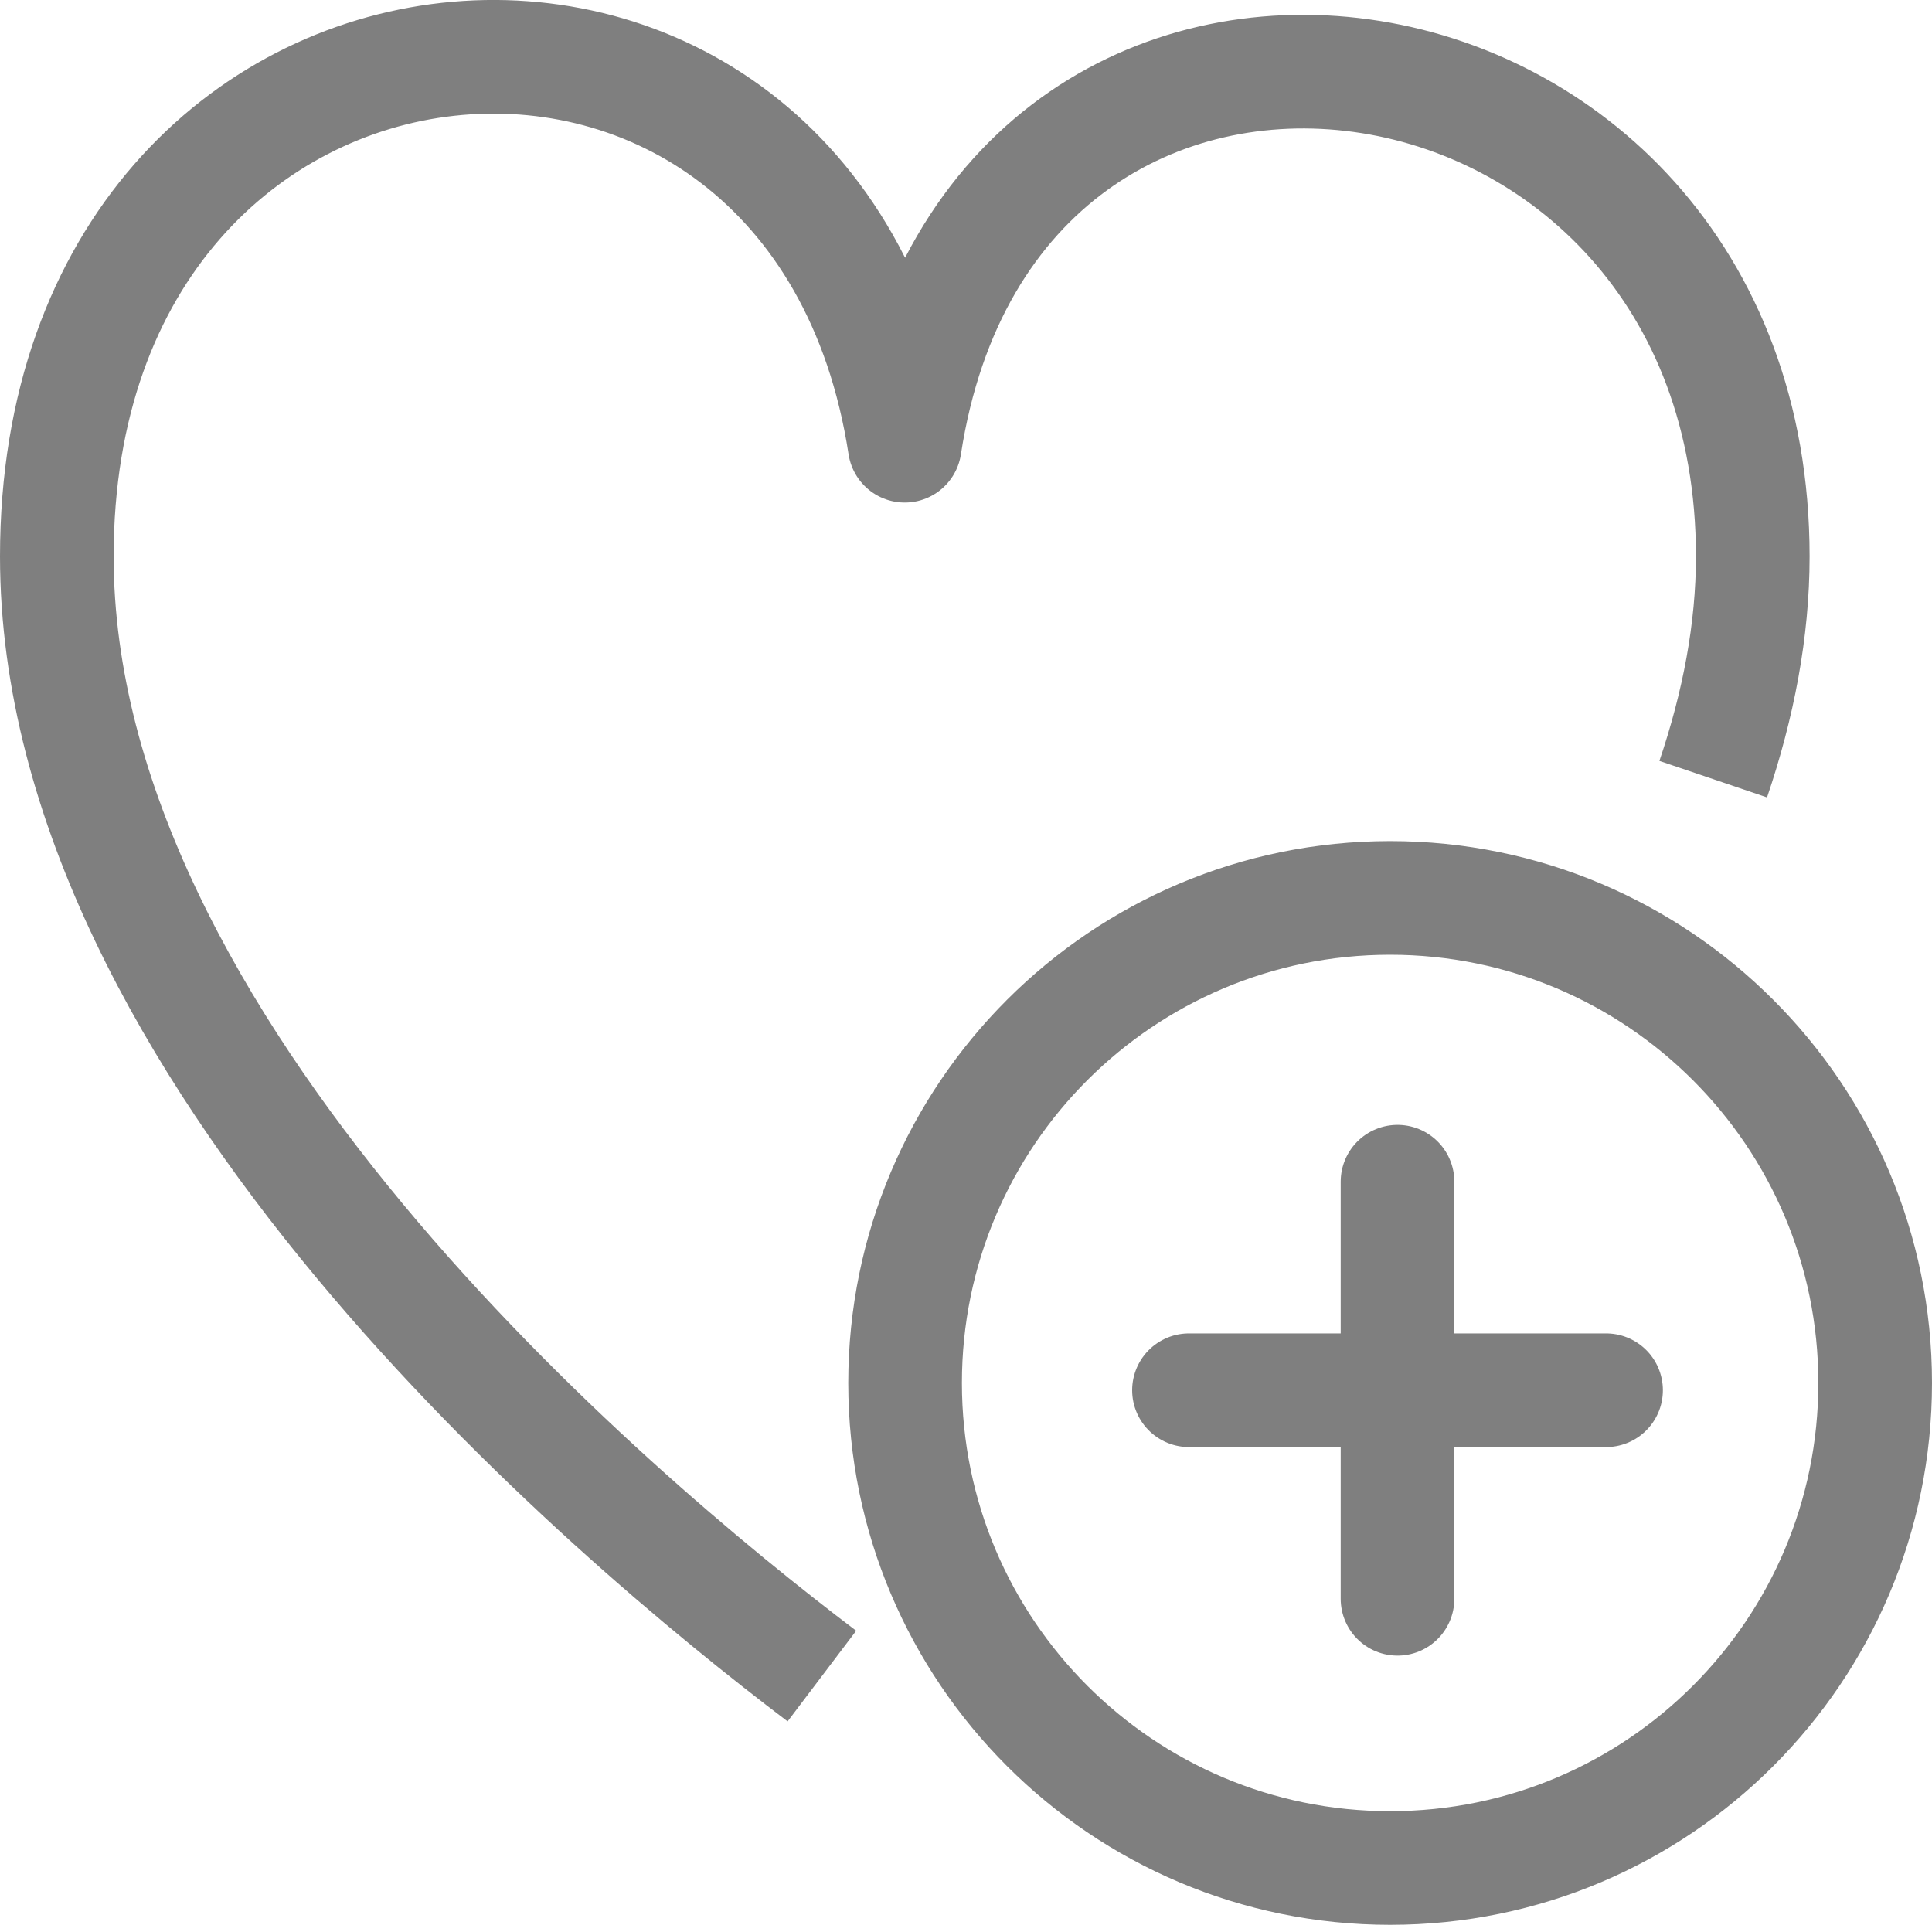 <?xml version="1.0" encoding="utf-8"?>
<!-- Generator: Adobe Illustrator 17.1.0, SVG Export Plug-In . SVG Version: 6.00 Build 0)  -->
<!DOCTYPE svg PUBLIC "-//W3C//DTD SVG 1.1//EN" "http://www.w3.org/Graphics/SVG/1.1/DTD/svg11.dtd">
<svg version="1.1" id="Layer_1" xmlns="http://www.w3.org/2000/svg" xmlns:xlink="http://www.w3.org/1999/xlink" x="0px" y="0px"
	 viewBox="0 0 17 17" enable-background="new 0 0 17 17" xml:space="preserve">
<g>
	<path fill="none" stroke="#7F7F7F" stroke-linejoin="round" stroke-miterlimit="10" d="M16.5,12.169
		c0,2.356-1.911,4.268-4.268,4.268s-4.268-1.912-4.268-4.268c0-2.357,1.911-4.268,4.268-4.268S16.5,9.812,16.5,12.169z
		 M15.075,6.856c0.221-0.652,0.348-1.31,0.348-1.96c0-4.991-6.694-5.965-7.462-0.974C7.193-1.069,0.5-0.479,0.5,4.896
		c0,4.335,4.854,8.431,6.732,9.852"/>
</g>
<path fill="none" stroke="#7F7F7F" stroke-linecap="round" stroke-linejoin="round" stroke-miterlimit="10" d="M12.297,14.068v-3.67
	 M10.462,12.233h3.67"/>
</svg>

